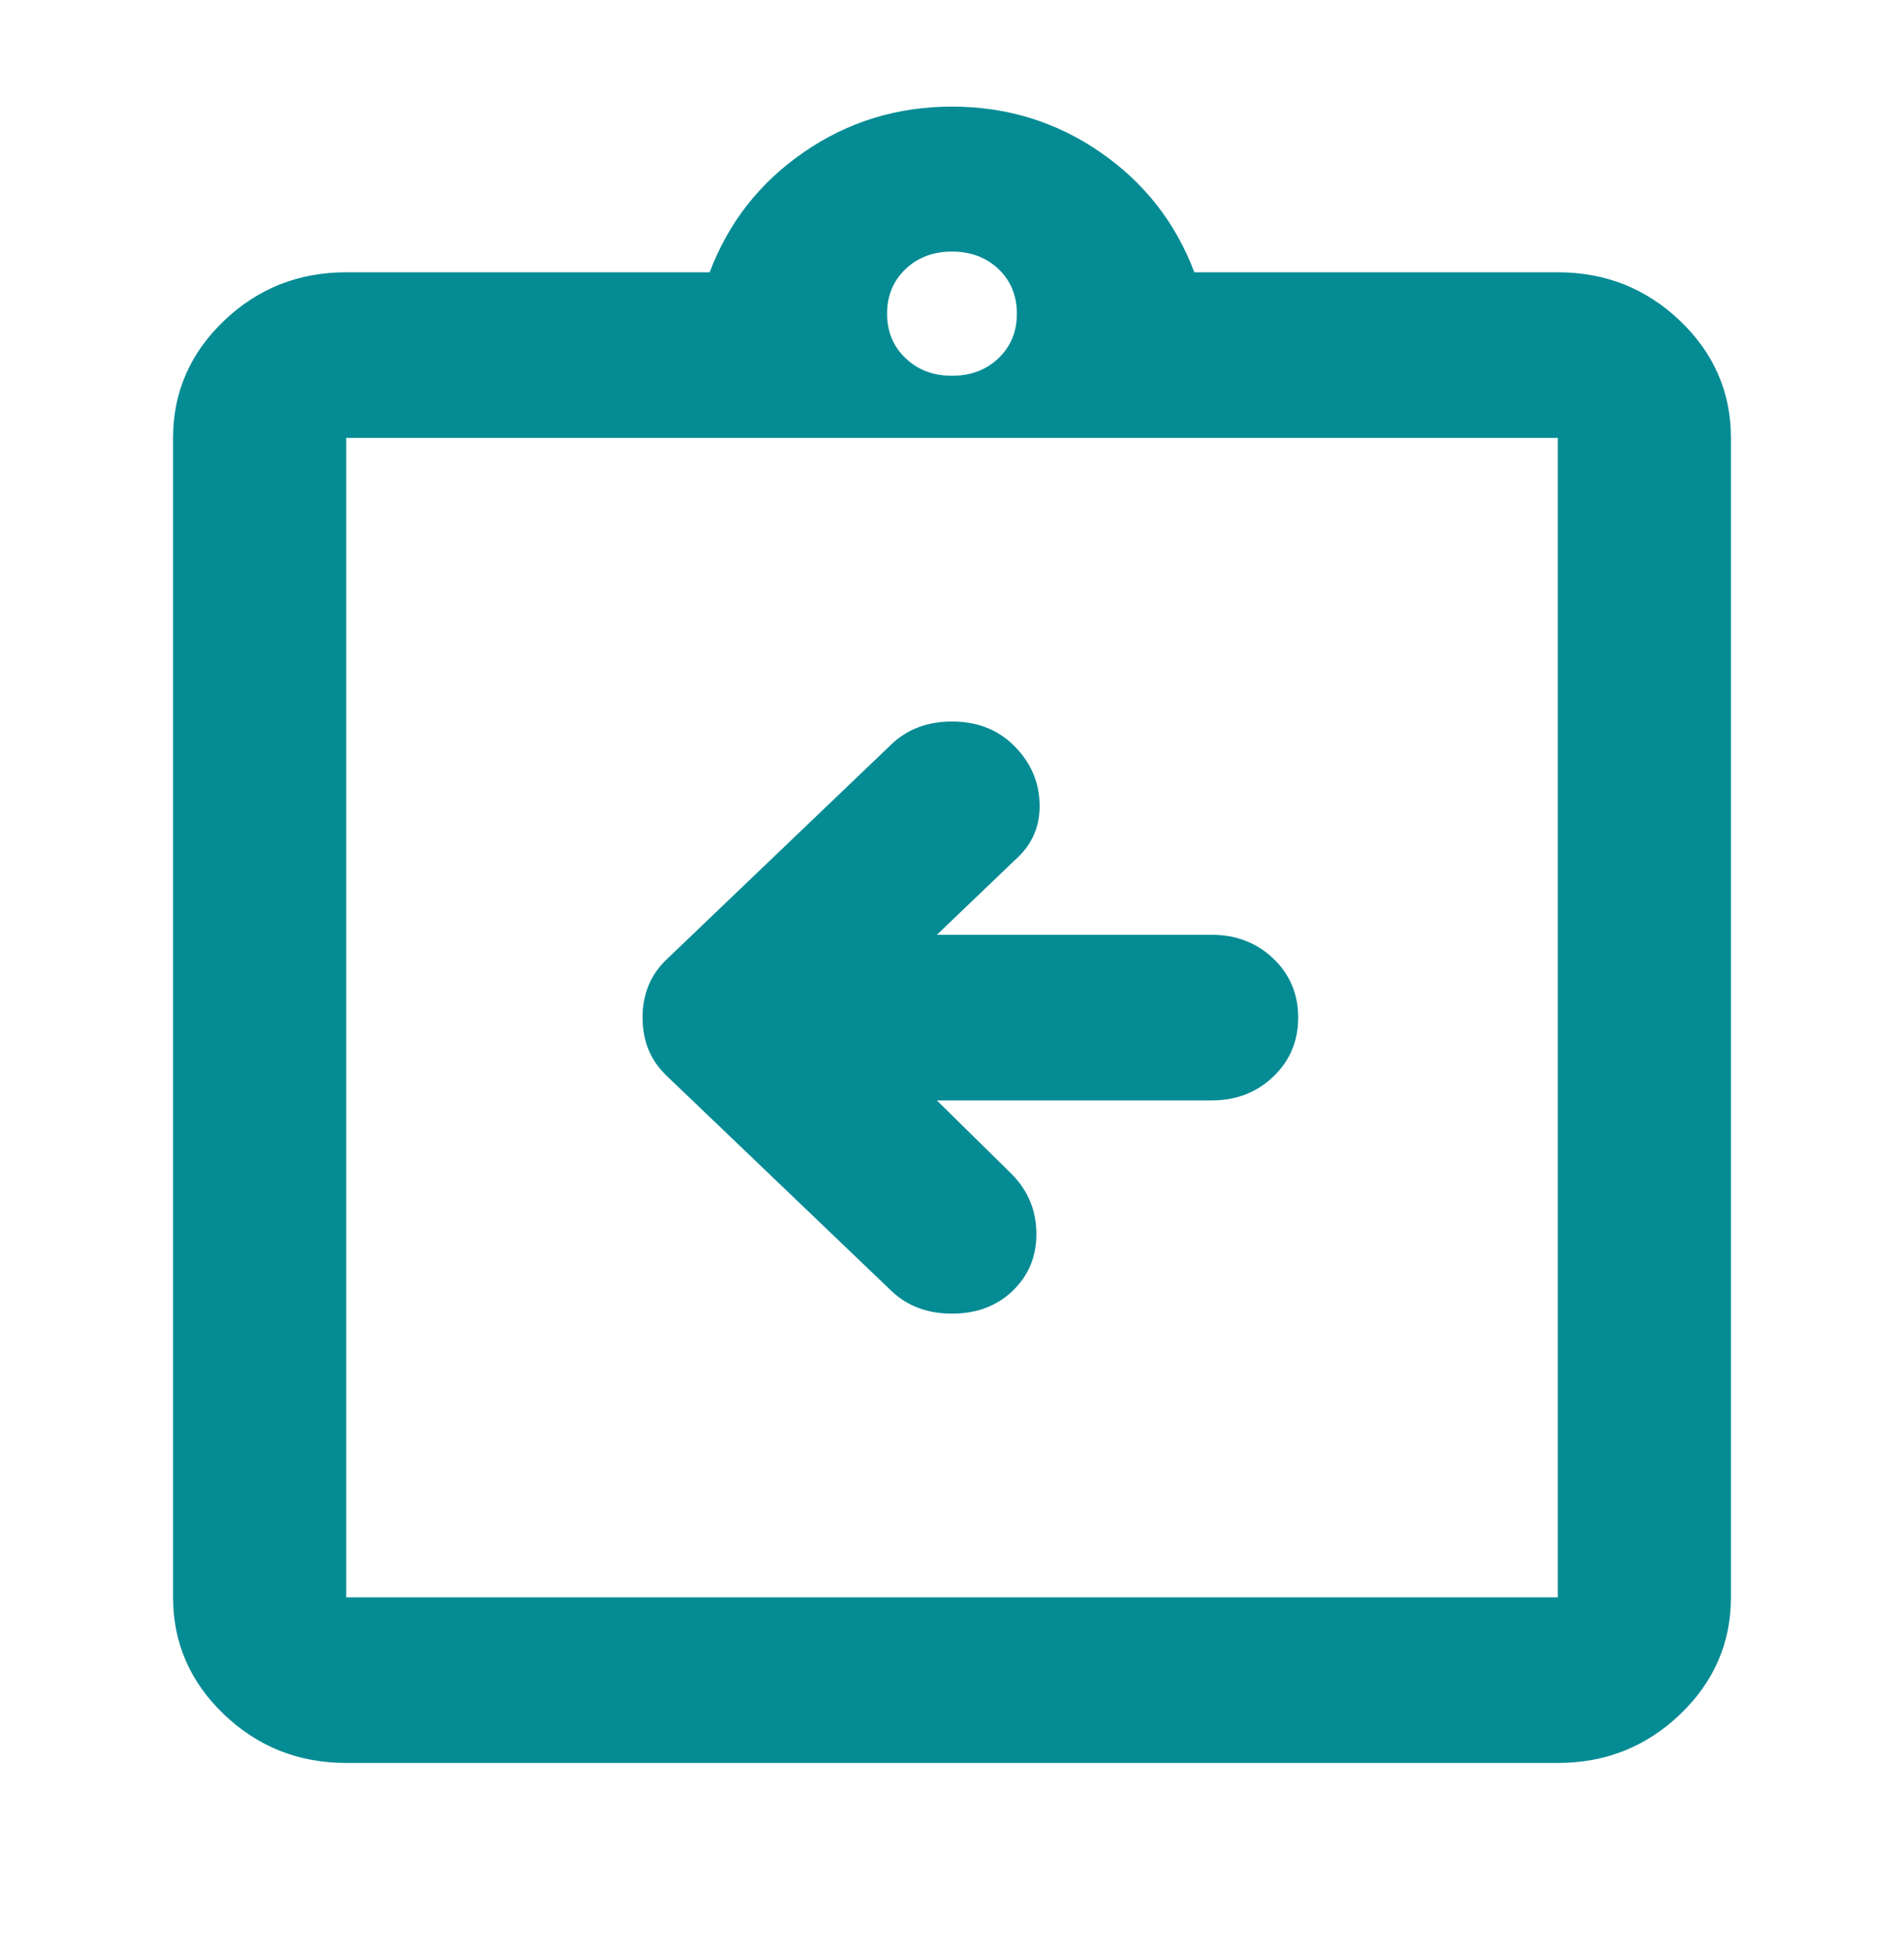 <svg width="40" height="41" viewBox="0 0 40 41" fill="none" xmlns="http://www.w3.org/2000/svg">
<path d="M19.682 23.109H25.454C25.97 23.109 26.402 22.942 26.751 22.608C27.099 22.275 27.273 21.862 27.273 21.37C27.273 20.877 27.099 20.464 26.751 20.13C26.402 19.797 25.97 19.631 25.454 19.631H19.682L21.318 18.065C21.682 17.747 21.856 17.348 21.84 16.869C21.825 16.391 21.636 15.978 21.273 15.631C20.939 15.312 20.515 15.152 20 15.152C19.485 15.152 19.061 15.312 18.727 15.631L14 20.152C13.666 20.471 13.5 20.877 13.5 21.37C13.5 21.862 13.666 22.268 14 22.587L18.727 27.109C19.061 27.428 19.485 27.587 20 27.587C20.515 27.587 20.939 27.428 21.273 27.109C21.606 26.79 21.773 26.392 21.773 25.914C21.773 25.435 21.606 25.022 21.273 24.674L19.682 23.109ZM7.273 33.544H32.727V9.196H7.273V33.544ZM7.273 9.196V33.544V9.196ZM7.273 37.022C6.273 37.022 5.416 36.682 4.704 36.001C3.992 35.319 3.636 34.5 3.636 33.544V9.196C3.636 8.239 3.992 7.42 4.704 6.738C5.416 6.058 6.273 5.718 7.273 5.718H14.909C15.303 4.674 15.962 3.833 16.887 3.196C17.811 2.558 18.848 2.239 20 2.239C21.151 2.239 22.19 2.558 23.114 3.196C24.038 3.833 24.697 4.674 25.091 5.718H32.727C33.727 5.718 34.584 6.058 35.296 6.738C36.008 7.42 36.364 8.239 36.364 9.196V33.544C36.364 34.5 36.008 35.319 35.296 36.001C34.584 36.682 33.727 37.022 32.727 37.022H7.273ZM20 7.891C20.394 7.891 20.72 7.768 20.978 7.521C21.235 7.275 21.363 6.964 21.363 6.587C21.363 6.21 21.235 5.898 20.978 5.651C20.72 5.406 20.394 5.283 20 5.283C19.606 5.283 19.28 5.406 19.023 5.651C18.765 5.898 18.636 6.21 18.636 6.587C18.636 6.964 18.765 7.275 19.023 7.521C19.28 7.768 19.606 7.891 20 7.891Z" fill="#058B94"/>
</svg>

